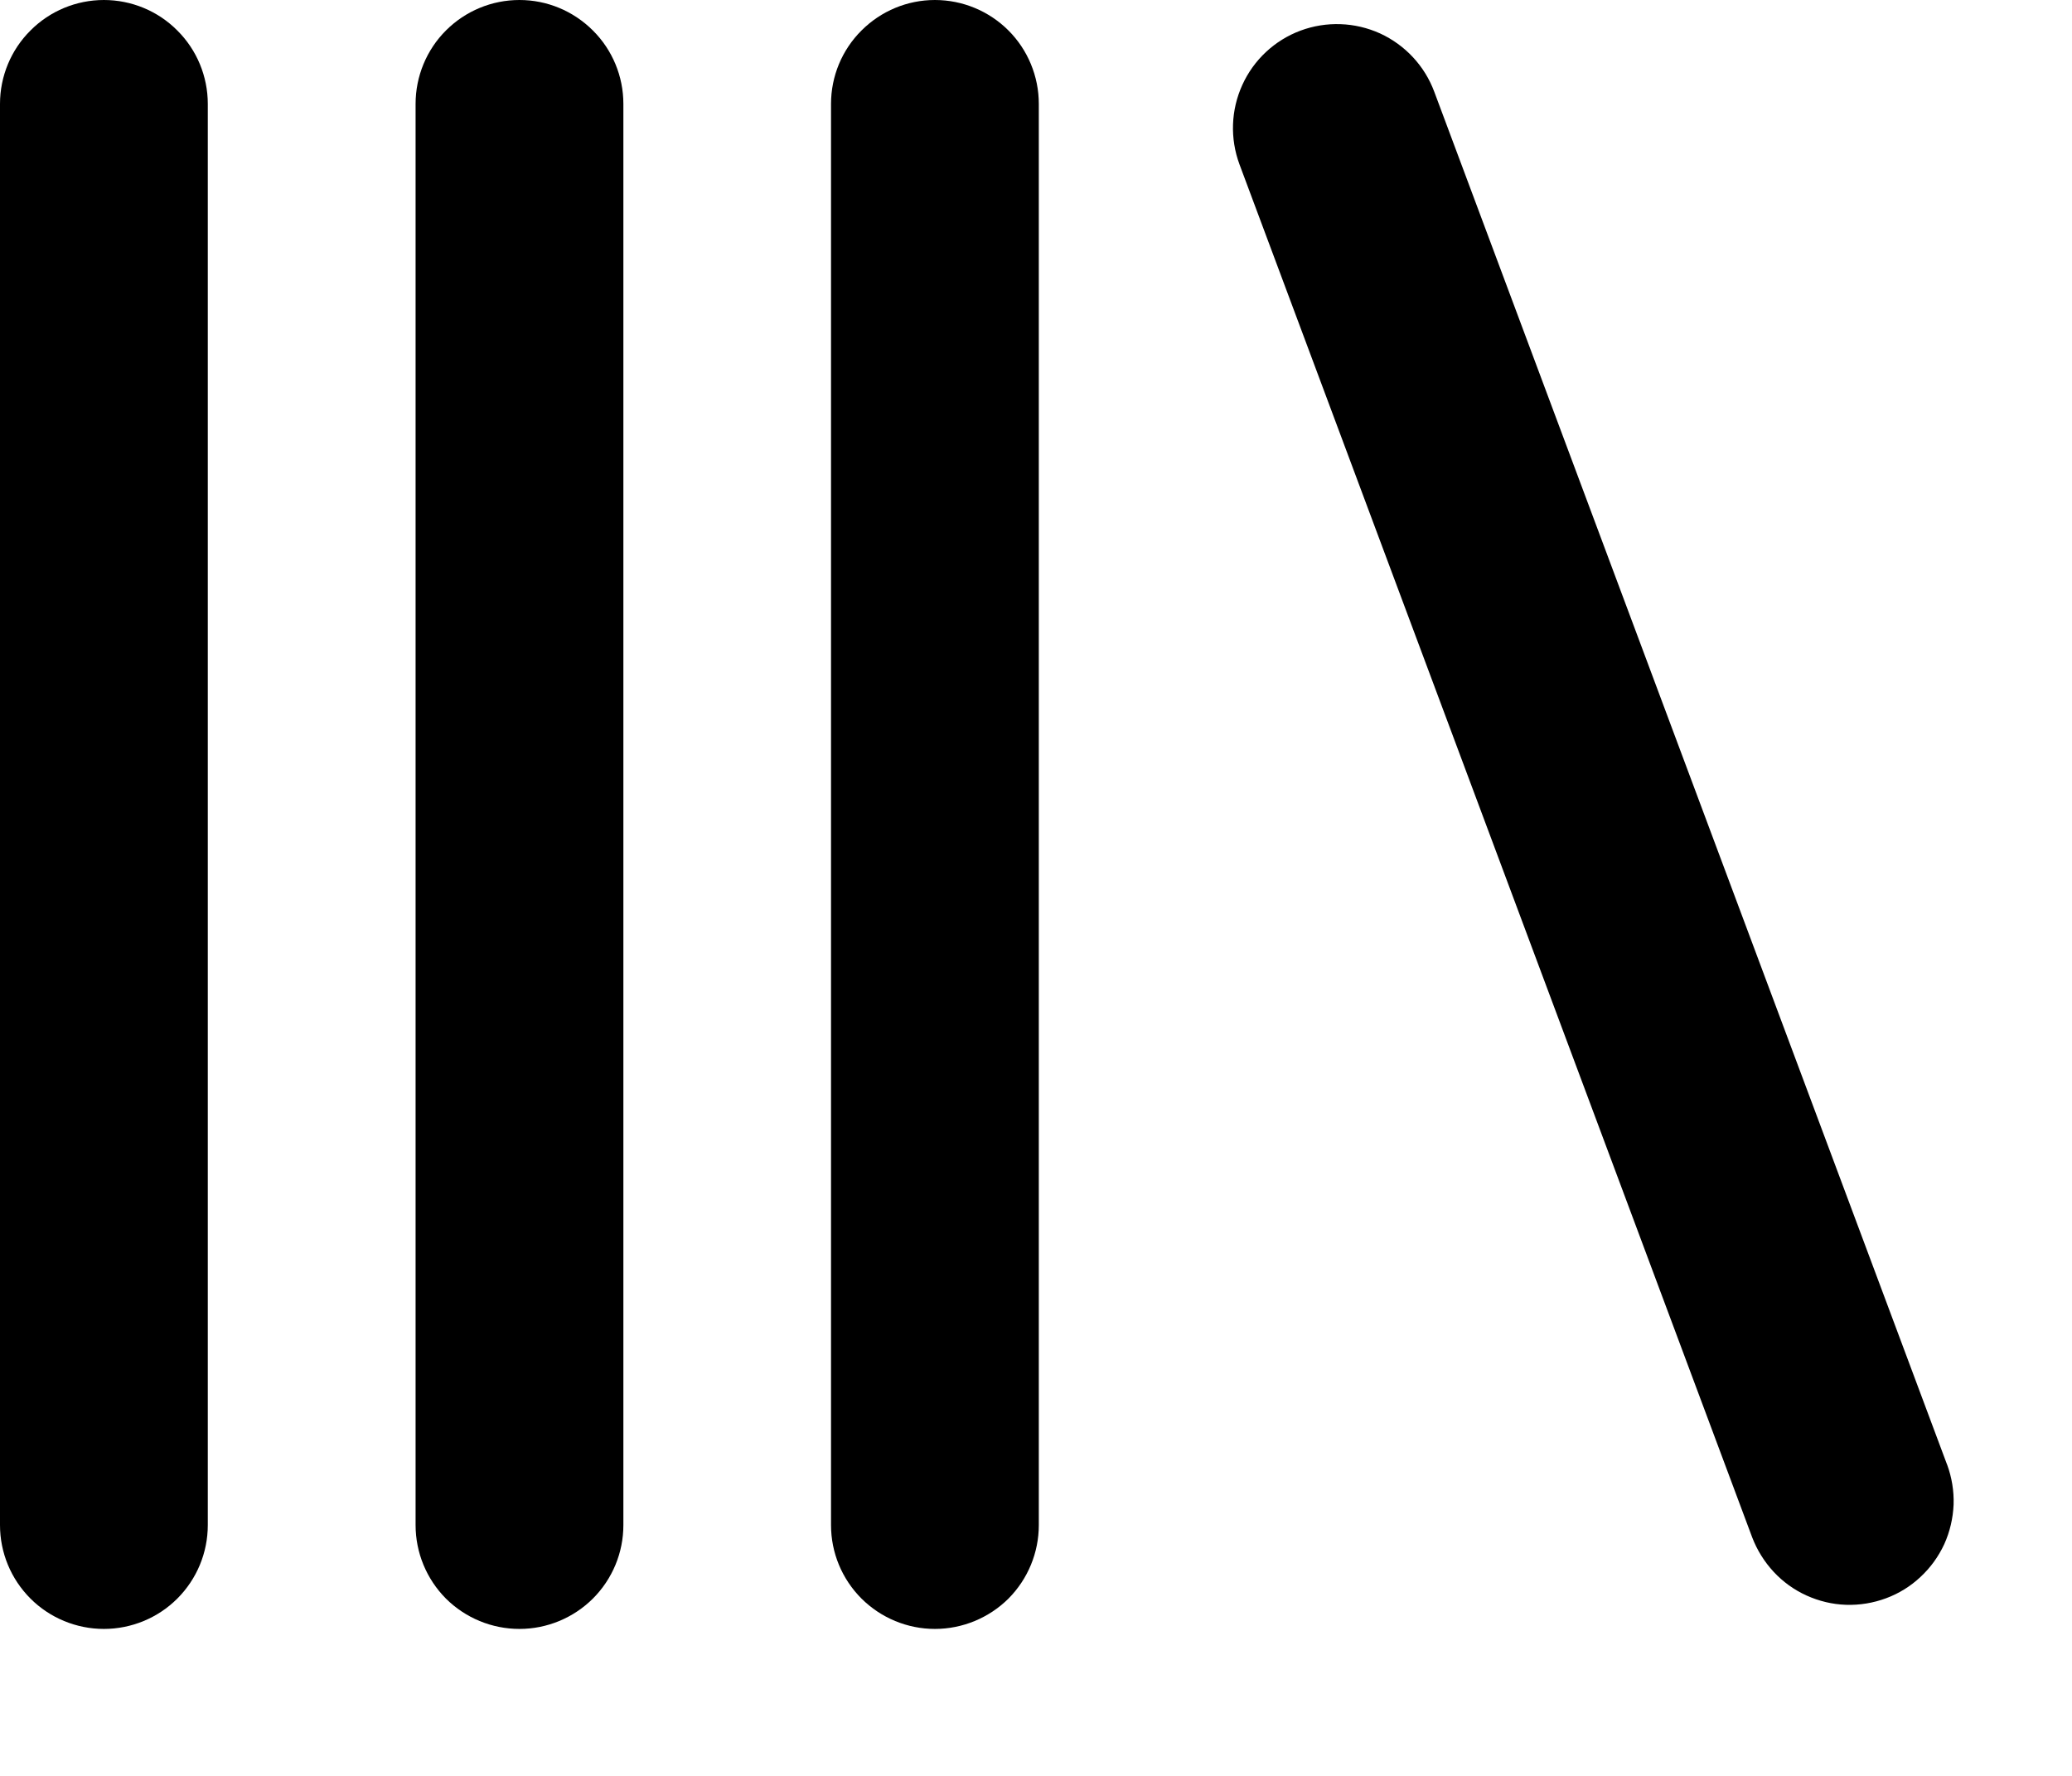 <svg width="14" height="12" viewBox="0 0 14 12" fill="none" xmlns="http://www.w3.org/2000/svg">
<path d="M1.404 10.305V0.702C1.404 0.516 1.33 0.337 1.198 0.206C1.067 0.074 0.888 0 0.702 0C0.516 0 0.337 0.074 0.206 0.206C0.074 0.337 0 0.516 0 0.702L0 10.305C0 10.492 0.074 10.67 0.206 10.802C0.337 10.933 0.516 11.007 0.702 11.007C0.888 11.007 1.067 10.933 1.198 10.802C1.33 10.67 1.404 10.492 1.404 10.305Z" fill="black"/>
<path d="M4.212 10.305V0.702C4.212 0.516 4.138 0.337 4.006 0.206C3.874 0.074 3.696 0 3.51 0C3.323 0 3.145 0.074 3.013 0.206C2.882 0.337 2.808 0.516 2.808 0.702V10.305C2.808 10.492 2.882 10.67 3.013 10.802C3.145 10.933 3.323 11.007 3.51 11.007C3.696 11.007 3.874 10.933 4.006 10.802C4.138 10.67 4.212 10.492 4.212 10.305Z" fill="black"/>
<path d="M6.317 11.007C6.503 11.007 6.682 10.933 6.814 10.802C6.945 10.67 7.019 10.492 7.019 10.305V0.702C7.019 0.516 6.945 0.337 6.814 0.206C6.682 0.074 6.503 0 6.317 0C6.131 0 5.953 0.074 5.821 0.206C5.689 0.337 5.615 0.516 5.615 0.702V10.305C5.615 10.492 5.689 10.67 5.821 10.802C5.953 10.933 6.131 11.007 6.317 11.007Z" fill="black"/>
<path d="M13.156 9.897L9.691 0.62C9.626 0.445 9.494 0.304 9.325 0.226C9.155 0.149 8.962 0.142 8.787 0.207C8.613 0.272 8.471 0.404 8.394 0.574C8.317 0.743 8.31 0.936 8.375 1.111L11.839 10.388C11.872 10.474 11.921 10.553 11.984 10.621C12.046 10.688 12.122 10.743 12.206 10.781C12.29 10.819 12.38 10.841 12.473 10.844C12.565 10.847 12.657 10.832 12.743 10.8C12.83 10.768 12.909 10.719 12.976 10.656C13.044 10.593 13.098 10.518 13.137 10.434C13.175 10.35 13.196 10.259 13.2 10.167C13.203 10.075 13.188 9.983 13.156 9.896V9.897Z" fill="black"/>
</svg>
